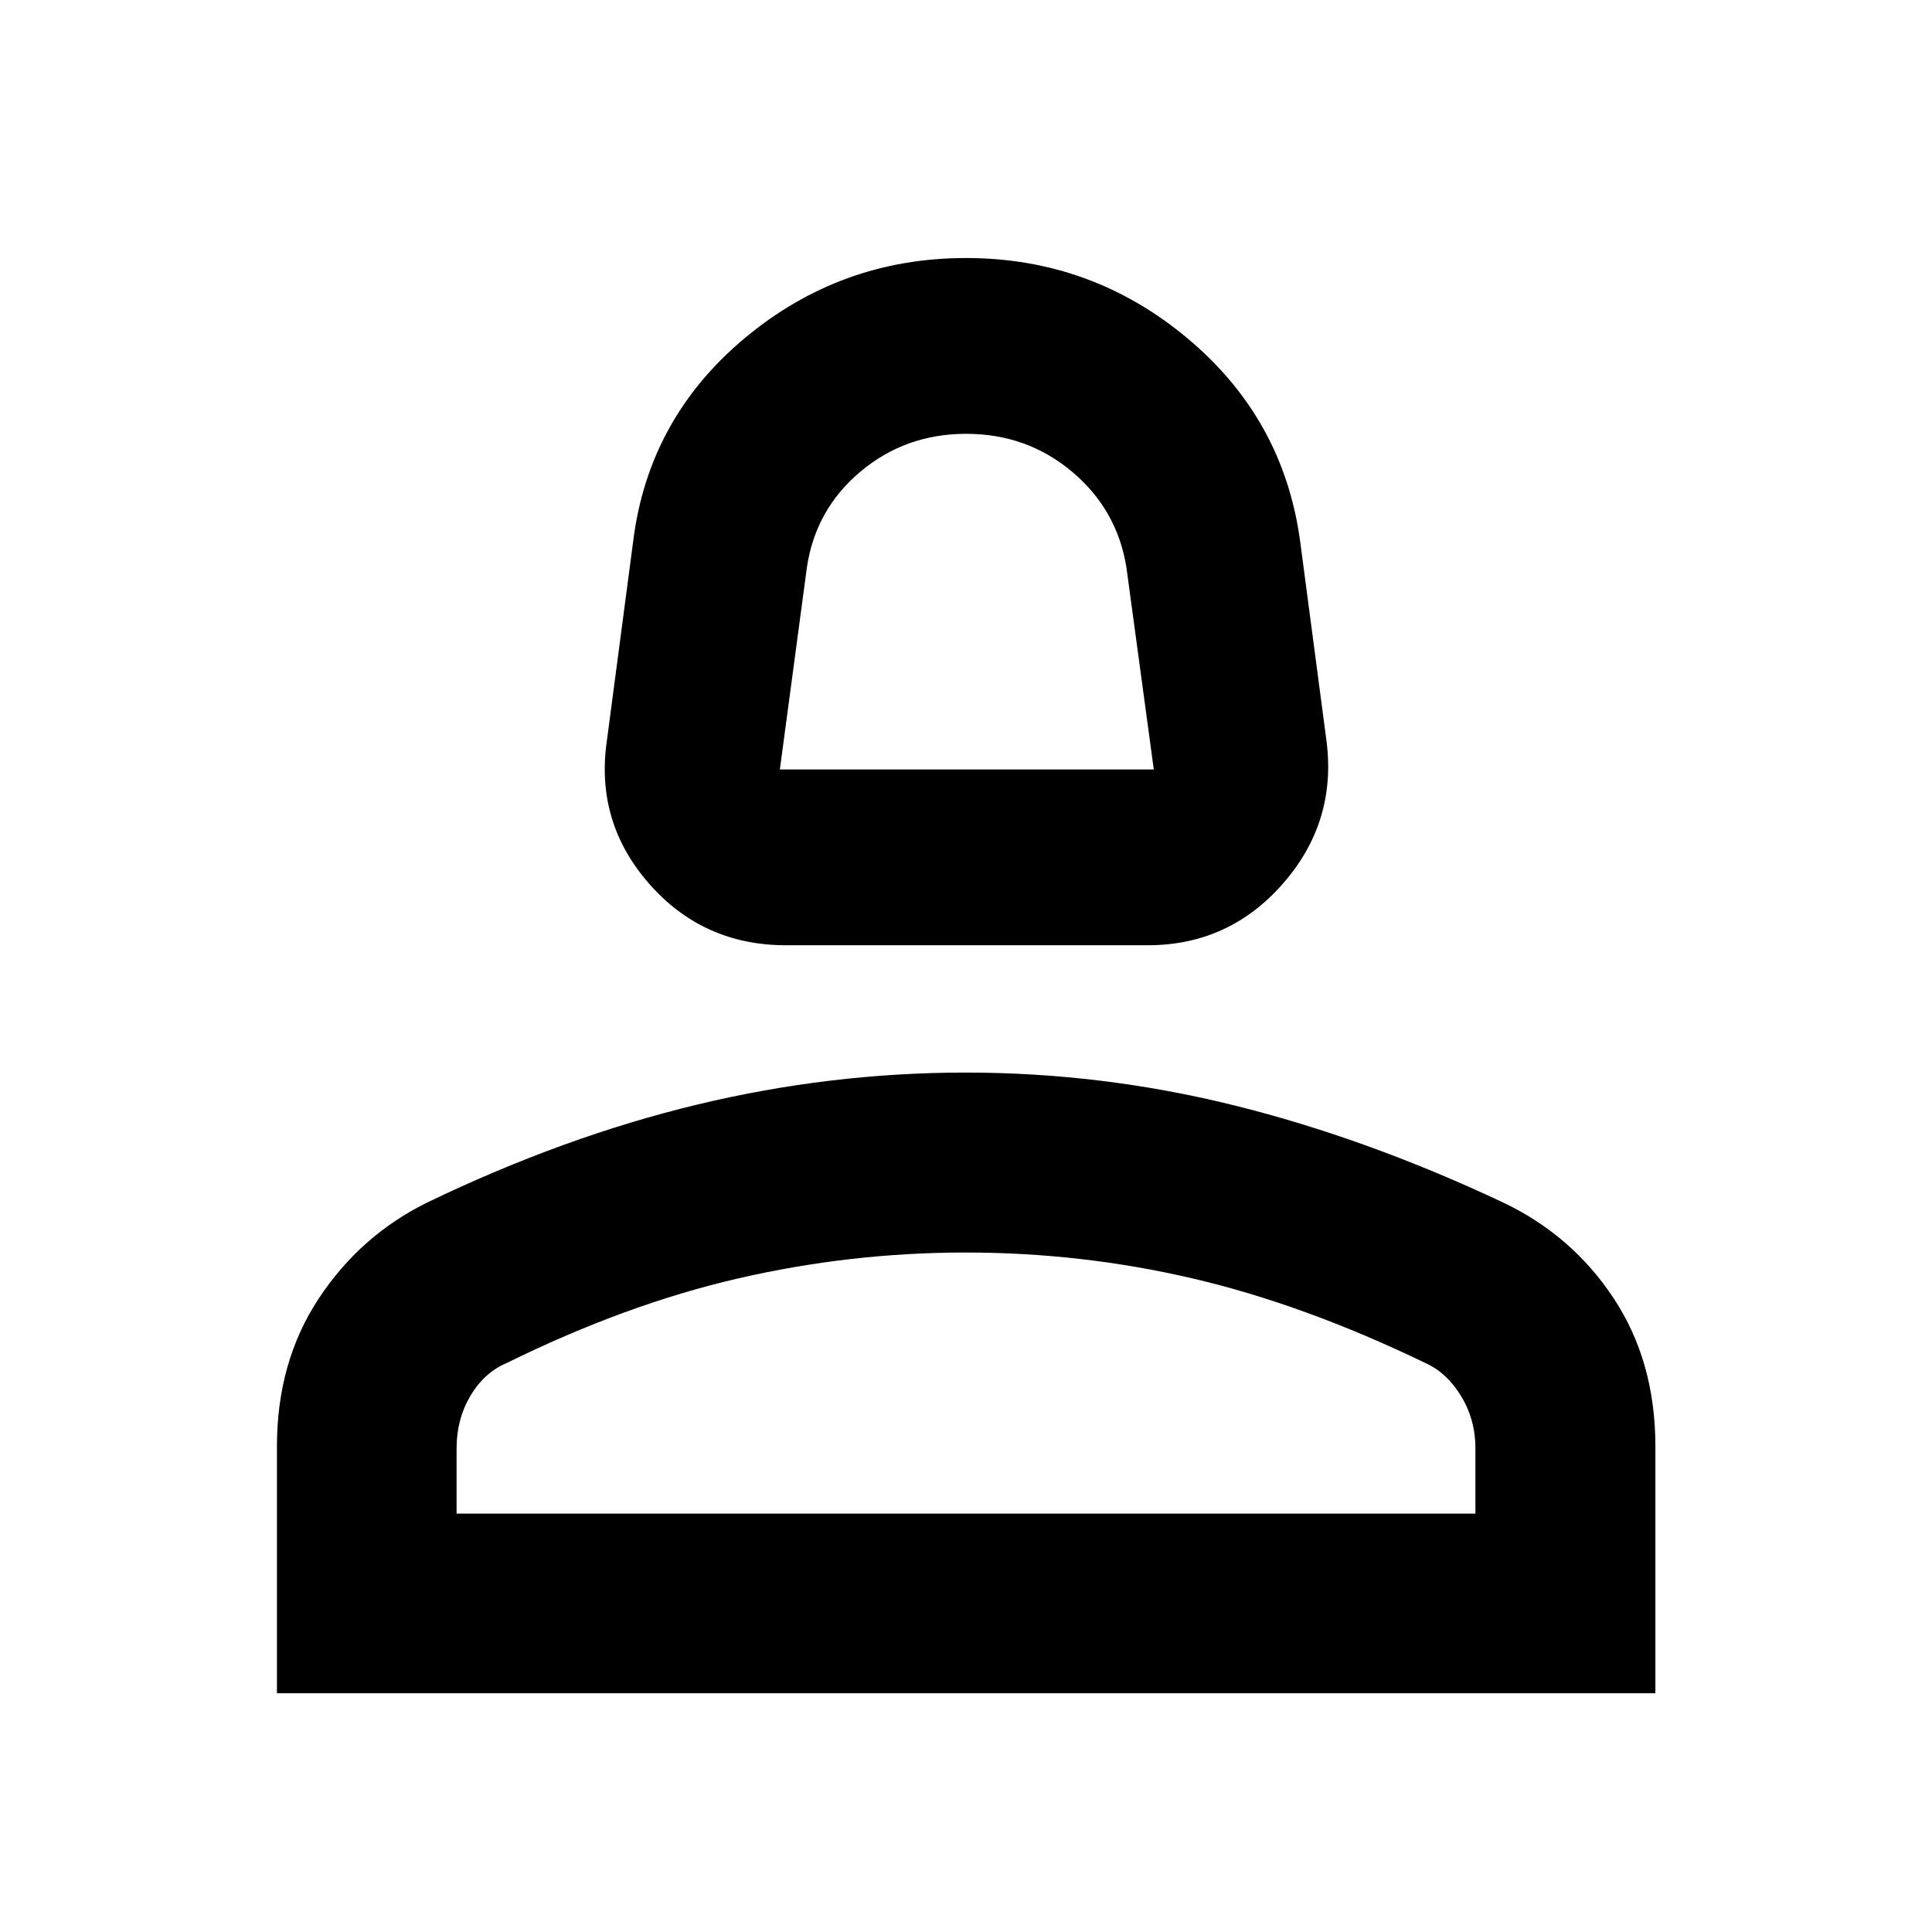 <svg xmlns="http://www.w3.org/2000/svg" height="40" viewBox="0 -960 960 960" width="40"><path d="M390.57-490.31q-41.16 0-67.95-30.5-26.79-30.5-21.13-70.65l13.1-99.34q7.52-61.01 55.25-101 47.73-39.99 110.16-39.99t110.16 39.99q47.73 39.99 55.91 101l13.11 99.34q4.99 40.15-21.8 70.65-26.79 30.5-67.13 30.5H390.57Zm-3.06-87.35h185.8l-13.62-100.56q-4.69-28.7-27.08-47.46-22.39-18.76-52.52-18.76-30.12 0-52.48 18.74-22.36 18.73-26.67 47.63l-13.43 100.41Zm92.49 0ZM137.61-118.63v-122.69q0-41.94 20.72-73.38 20.72-31.44 54.07-47.84 67.84-32.67 134.02-48.59 66.17-15.92 133.43-15.92 67.72 0 133.52 16.33 65.8 16.34 133.51 48.23 34.26 16.27 54.96 47.63 20.71 31.36 20.71 73.49v122.74H137.61Zm89.26-89.26h506.26v-32.43q0-14.15-7.04-25.83-7.05-11.67-17.82-16.57-60.31-29.11-115.58-42.01-55.26-12.9-112.89-12.9-57.15 0-112.94 12.85-55.8 12.86-115.06 42.04-11.27 4.79-18.1 16.4-6.83 11.61-6.83 26.02v32.43Zm253.13 0Z"/></svg>